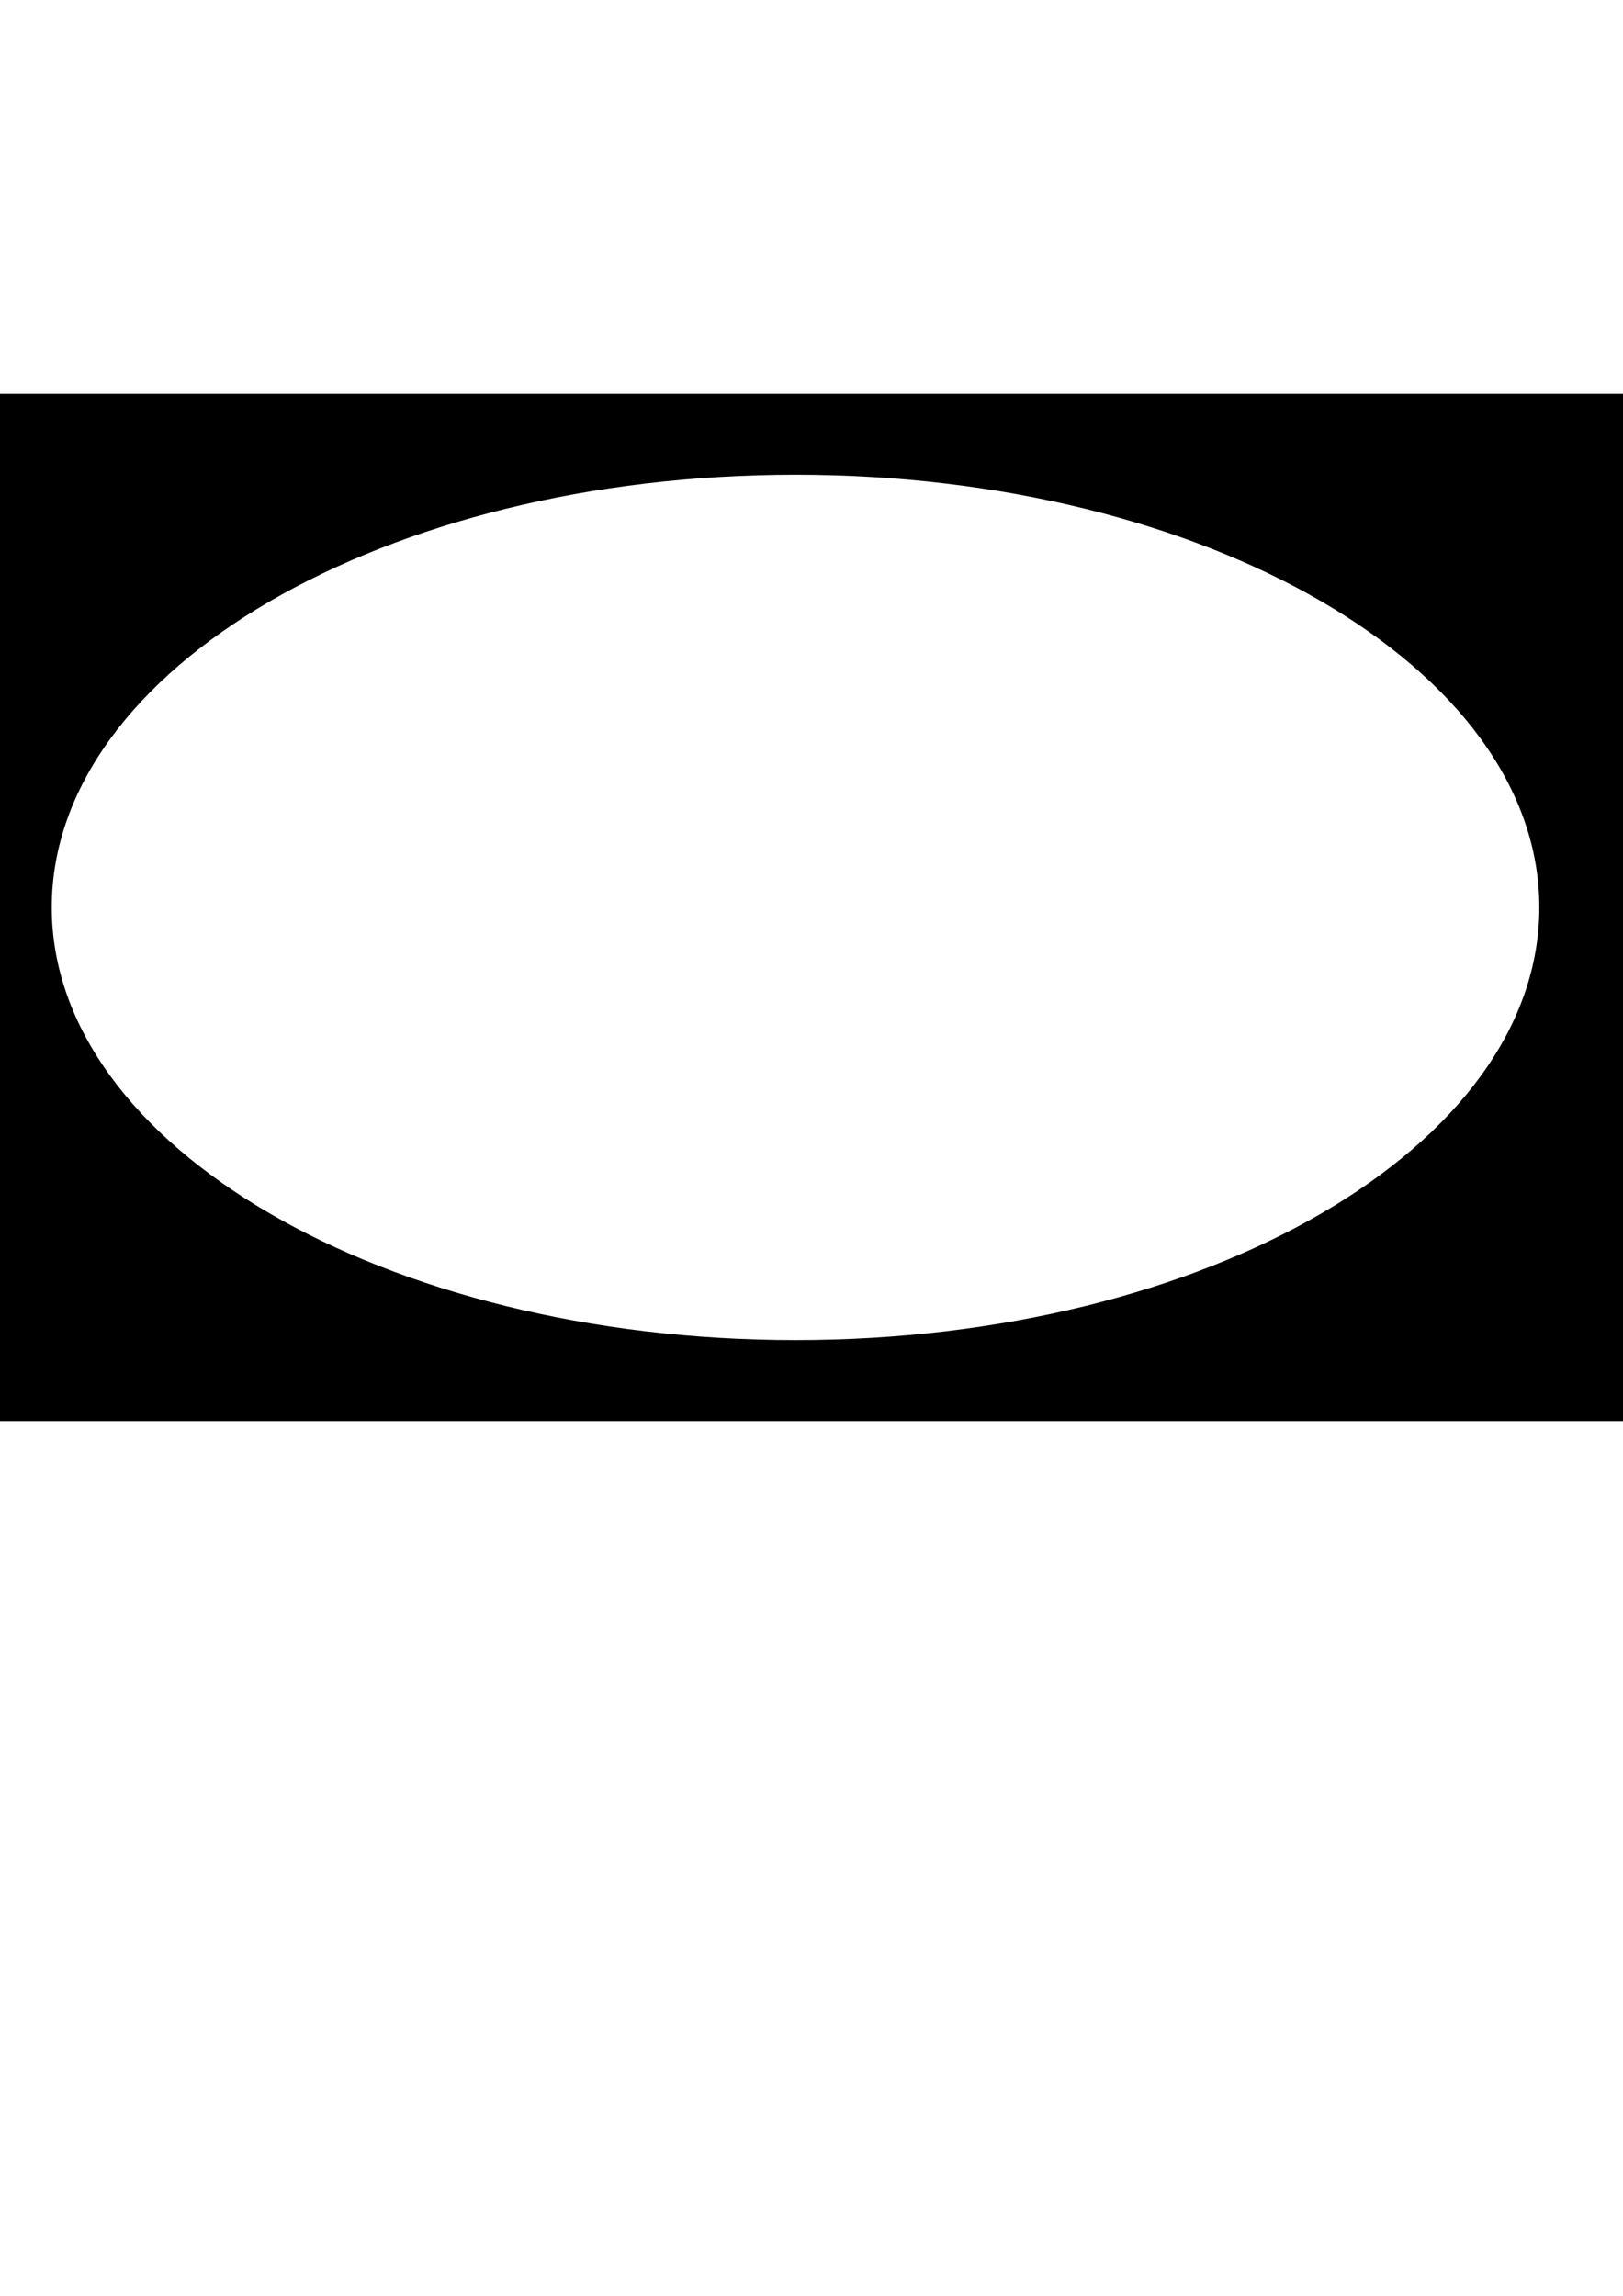 <?xml version="1.0" encoding="UTF-8" standalone="no"?>
<!-- Created with Inkscape (http://www.inkscape.org/) -->

<svg
   xmlns:dc="http://purl.org/dc/elements/1.1/"
   xmlns:cc="http://creativecommons.org/ns#"
   xmlns:rdf="http://www.w3.org/1999/02/22-rdf-syntax-ns#"
   xmlns:svg="http://www.w3.org/2000/svg"
   xmlns="http://www.w3.org/2000/svg"
   xmlns:sodipodi="http://sodipodi.sourceforge.net/DTD/sodipodi-0.dtd"
   xmlns:inkscape="http://www.inkscape.org/namespaces/inkscape"
   width="210mm"
   height="297mm"
   viewBox="0 0 210 297"
   version="1.1"
   id="svg953"
   sodipodi:docname="flat.svg"
   inkscape:version="0.92.4 (5da689c313, 2019-01-14)">
  <defs
     id="defs947" />
  <sodipodi:namedview
     id="base"
     pagecolor="#ffffff"
     bordercolor="#666666"
     borderopacity="1.0"
     inkscape:pageopacity="0.0"
     inkscape:pageshadow="2"
     inkscape:zoom="1.4"
     inkscape:cx="566.79918"
     inkscape:cy="733.7488"
     inkscape:document-units="mm"
     inkscape:current-layer="layer1"
     showgrid="false"
     inkscape:window-width="3840"
     inkscape:window-height="2066"
     inkscape:window-x="-11"
     inkscape:window-y="-11"
     inkscape:window-maximized="1" />
  <g
     inkscape:label="Layer 1"
     inkscape:groupmode="layer"
     id="layer1">
    <g
       transform="matrix(-0.214,0,0,0.214,197.145,118.376)"
       id="g878"
       style="stroke:none;stroke-opacity:1;fill:#000000;fill-opacity:1">
      <g
         id="g876"
         style="stroke:none;stroke-opacity:1;fill:#000000;fill-opacity:1" />
    </g>
    <g
       transform="matrix(-0.265,0,0,0.265,230.785,237.816)"
       id="g880" />
    <g
       transform="matrix(-0.265,0,0,0.265,230.785,237.816)"
       id="g882" />
    <g
       transform="matrix(-0.265,0,0,0.265,230.785,237.816)"
       id="g884" />
    <g
       transform="matrix(-0.265,0,0,0.265,230.785,237.816)"
       id="g886" />
    <g
       transform="matrix(-0.265,0,0,0.265,230.785,237.816)"
       id="g888" />
    <g
       transform="matrix(-0.265,0,0,0.265,230.785,237.816)"
       id="g890" />
    <g
       transform="matrix(-0.265,0,0,0.265,230.785,237.816)"
       id="g892" />
    <g
       transform="matrix(-0.265,0,0,0.265,230.785,237.816)"
       id="g894" />
    <g
       transform="matrix(-0.265,0,0,0.265,230.785,237.816)"
       id="g896" />
    <g
       transform="matrix(-0.265,0,0,0.265,230.785,237.816)"
       id="g898" />
    <g
       transform="matrix(-0.265,0,0,0.265,230.785,237.816)"
       id="g900" />
    <g
       transform="matrix(-0.265,0,0,0.265,230.785,237.816)"
       id="g902" />
    <g
       transform="matrix(-0.265,0,0,0.265,230.785,237.816)"
       id="g904" />
    <g
       transform="matrix(-0.265,0,0,0.265,230.785,237.816)"
       id="g906" />
    <g
       transform="matrix(-0.265,0,0,0.265,230.785,237.816)"
       id="g908" />
    <path
       id="path1614"
       style="fill:#000000;fill-opacity:1;stroke:none;stroke-width:1.943;stroke-miterlimit:4;stroke-dasharray:none;stroke-opacity:1"
       d="M -3.78,50.938 V 183.839 H 211.259 V 50.938 Z M 102.934,61.412 c 53.151,10e-7 96.239,25.061 96.239,55.976 3e-4,30.915 -43.087,55.976 -96.239,55.976 -53.151,0 -96.239,-25.061 -96.239,-55.976 C 6.696,86.474 49.783,61.412 102.934,61.412 Z"
       inkscape:connector-curvature="0"
       sodipodi:nodetypes="cccccscscs" />
  </g>
</svg>
